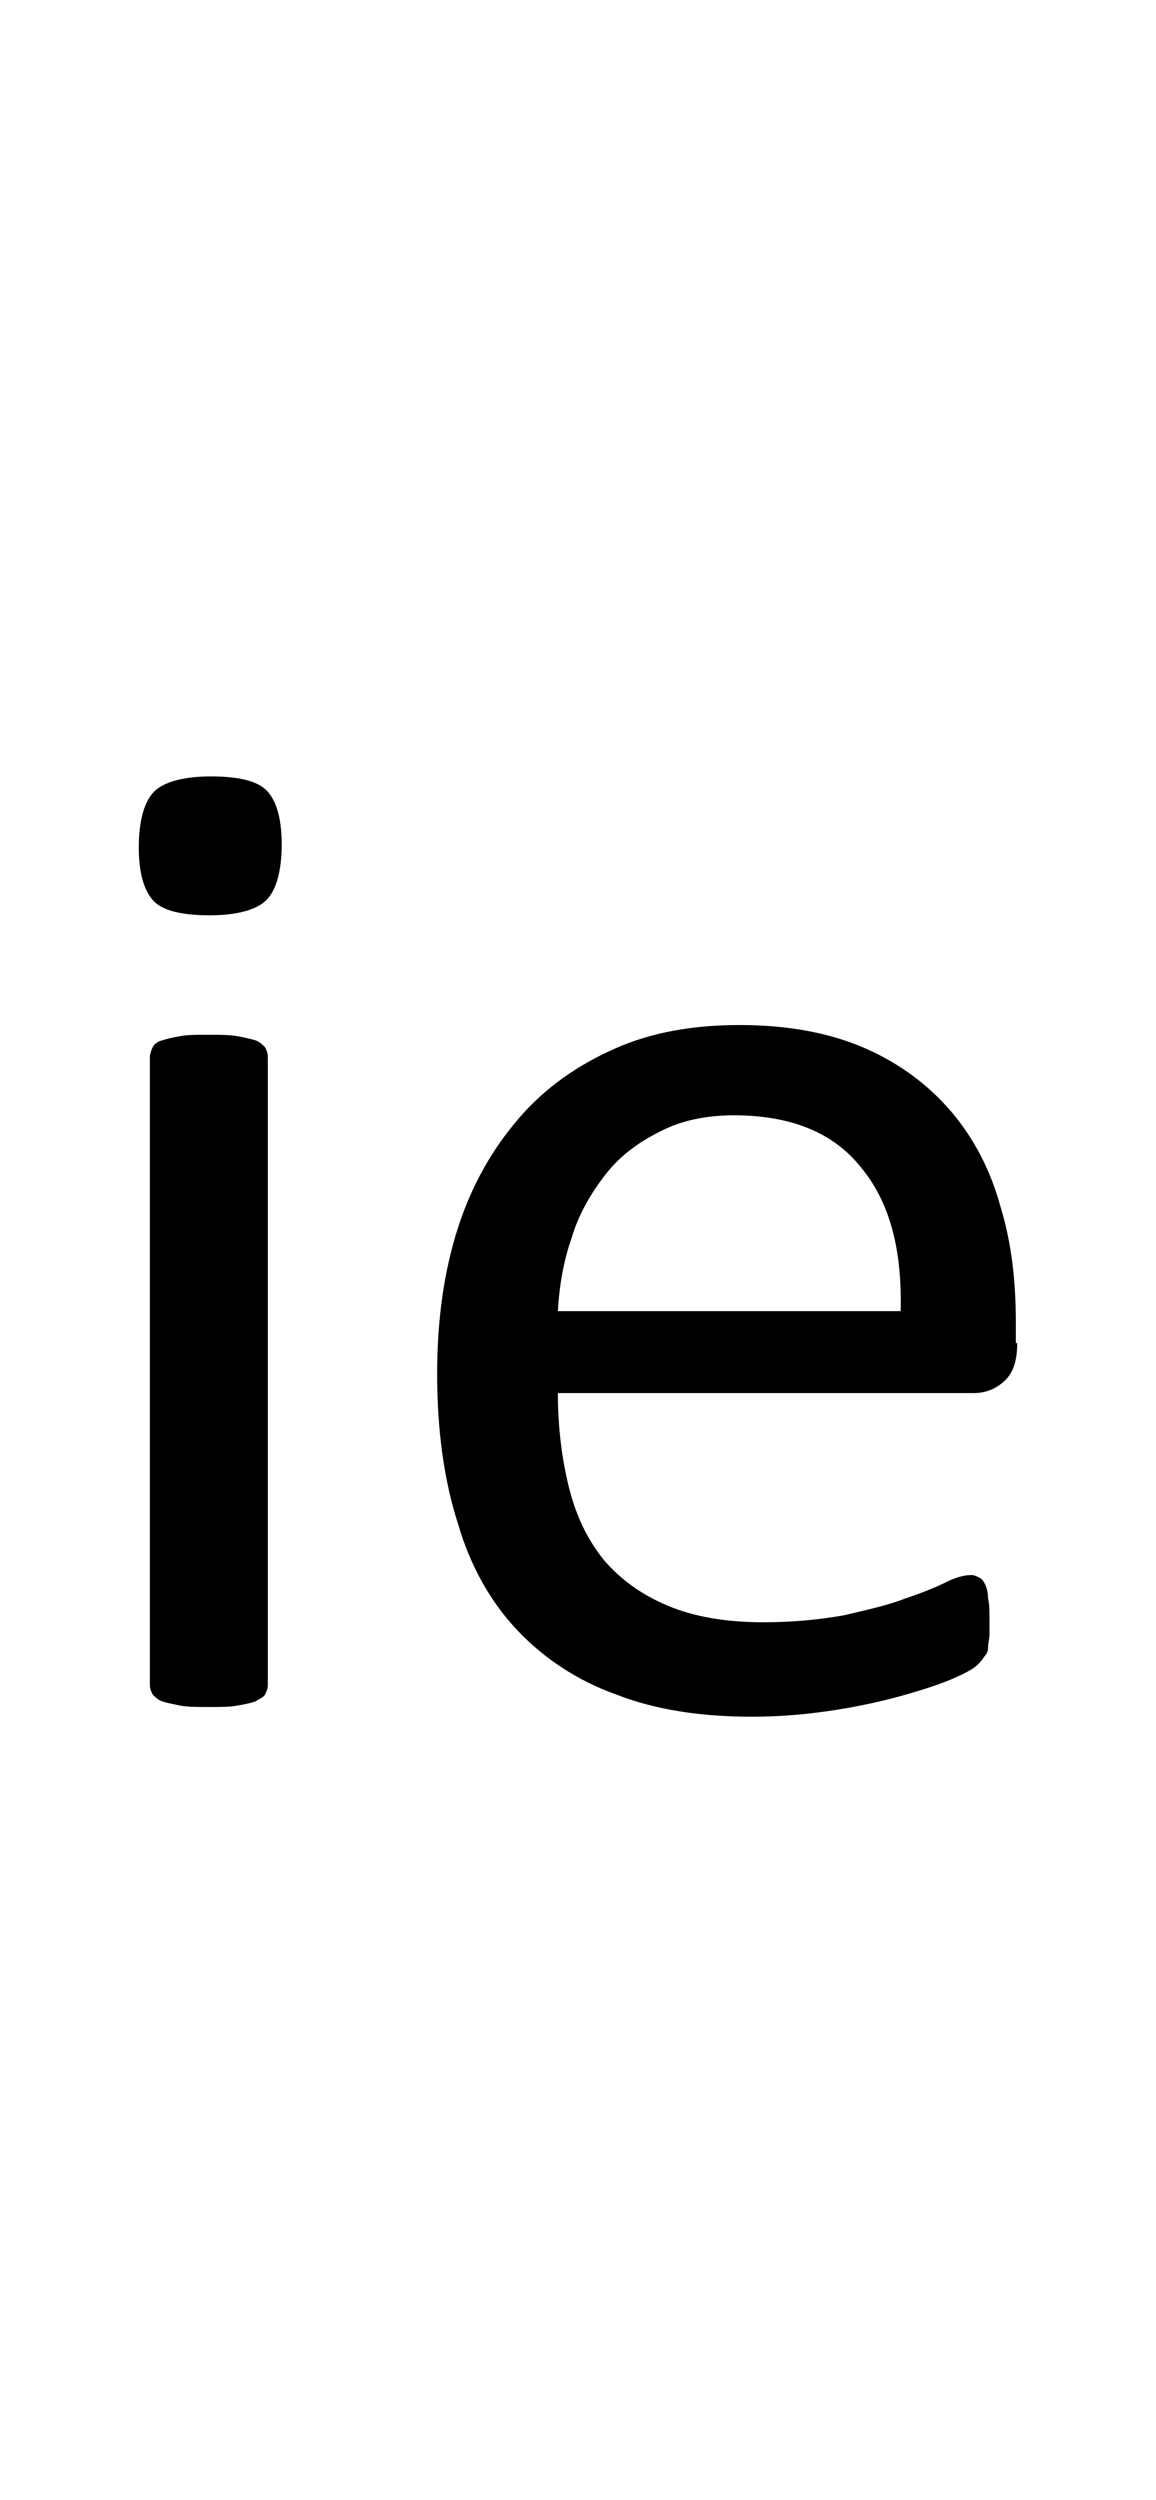 <?xml version="1.0" encoding="utf-8"?>
<!-- Generator: Adobe Illustrator 22.1.0, SVG Export Plug-In . SVG Version: 6.00 Build 0)  -->
<svg version="1.1" xmlns="http://www.w3.org/2000/svg" xmlns:xlink="http://www.w3.org/1999/xlink" x="0px" y="0px"
	 viewBox="0 0 83.3 180" style="enable-background:new 0 0 83.3 180;" xml:space="preserve">
<style type="text/css">
	.st0{display:none;}
	.st1{display:inline;fill:#FF0000;}
</style>
<g id="bg" class="st0">
	<polygon class="st1" points="81.6,0 81.2,0 81.1,0 80,0 79.5,0 79.4,0 79.1,0 79,0 78.9,0 77.9,0 77.8,0 77.5,0 77.3,0 77.2,0 
		76.9,0 76.9,0 76.8,0 75.8,0 75.7,0 75.6,0 75.3,0 75.2,0 75.1,0 74.9,0 74.7,0 74.7,0 73.7,0 73.6,0 73.5,0 73.2,0 73.1,0 73,0 
		72.8,0 72.7,0 72.5,0 72.1,0 71.6,0 71.5,0 71.4,0 71.1,0 71,0 70.9,0 70.7,0 70.6,0 70.5,0 70.5,0 70,0 69.9,0 69.5,0 69.4,0 
		69.3,0 69.1,0 68.9,0 68.9,0 68.8,0 68.7,0 68.5,0 68.4,0 68.4,0 68.3,0 67.9,0 67.8,0 67.7,0 67.6,0 67.5,0 67.3,0 67.2,0 67,0 
		66.9,0 66.8,0 66.7,0 66.7,0 66.6,0 66.5,0 66.3,0 66.3,0 66.2,0 66.1,0 65.9,0 65.8,0 65.7,0 65.6,0 65.5,0 65.4,0 65.4,0 65.3,0 
		65.1,0 64.9,0 64.8,0 64.7,0 64.7,0 64.6,0 64.5,0 64.4,0 64.4,0 64.3,0 64.3,0 64.2,0 64.1,0 64,0 63.8,0 63.7,0 63.7,0 63.6,0 
		63.5,0 63.4,0 63.3,0 63.3,0 63.2,0 63.2,0 63.1,0 62.8,0 62.7,0 62.6,0 62.5,0 62.5,0 62.4,0 62.3,0 62.2,0 62.2,0 62.2,0 62.1,0 
		62.1,0 62,0 61.9,0 61.8,0 61.6,0 61.6,0 61.5,0 61.5,0 61.4,0 61.2,0 61.2,0 61.2,0 61.1,0 61.1,0 61,0 60.7,0 60.6,0 60.5,0 
		60.4,0 60.3,0 60.3,0 60.2,0 60.1,0 60.1,0 60,0 60,0 60,0 59.9,0 59.9,0 59.8,0 59.6,0 59.6,0 59.6,0 59.4,0 59.4,0 59.3,0 
		59.2,0 59.1,0 59,0 59,0 59,0 58.9,0 58.6,0 58.5,0 58.4,0 58.4,0 58.2,0 58.1,0 58,0 58,0 58,0 57.9,0 57.9,0 57.8,0 57.8,0 
		57.7,0 57.5,0 57.5,0 57.5,0 57.4,0 57.4,0 57.3,0 57.2,0 57.1,0 57,0 57,0 56.9,0 56.8,0 56.7,0 56.4,0 56.4,0 56.3,0 56.3,0 
		56.2,0 56,0 55.9,0 55.9,0 55.9,0 55.8,0 55.8,0 55.8,0 55.7,0 55.6,0 55.4,0 55.4,0 55.4,0 55.3,0 55.3,0 55.3,0 55.2,0 55.2,0 
		55,0 54.9,0 54.8,0 54.8,0 54.8,0 54.7,0 54.3,0 54.3,0 54.2,0 54.2,0 54.2,0 54.1,0 54,0 53.8,0 53.8,0 53.8,0 53.7,0 53.7,0 
		53.7,0 53.6,0 53.6,0 53.4,0 53.4,0 53.3,0 53.2,0 53.2,0 53.2,0 53.2,0 53.1,0 53.1,0 53.1,0 53,0 52.8,0 52.7,0 52.7,0 52.6,0 
		52.6,0 52.3,0 52.2,0 52.2,0 52.1,0 52.1,0 52,0 52,0 51.9,0 51.8,0 51.7,0 51.7,0 51.6,0 51.6,0 51.6,0 51.5,0 51.5,0 51.5,0 
		51.3,0 51.2,0 51.2,0 51.2,0 51.2,0 51.1,0 51.1,0 51,0 51,0 51,0 51,0 50.9,0 50.8,0 50.6,0 50.6,0 50.5,0 50.4,0 50.1,0 50.1,0 
		50,0 50,0 50,0 50,0 49.9,0 49.9,0 49.8,0 49.7,0 49.6,0 49.6,0 49.6,0 49.5,0 49.4,0 49.4,0 49.4,0 49.4,0 49.2,0 49.1,0 49.1,0 
		49.1,0 49,0 49,0 49,0 49,0 49,0 48.9,0 48.9,0 48.8,0 48.7,0 48.7,0 48.6,0 48.5,0 48.4,0 48.3,0 48,0 47.9,0 47.9,0 47.9,0 
		47.9,0 47.8,0 47.8,0 47.8,0 47.8,0 47.6,0 47.5,0 47.5,0 47.5,0 47.4,0 47.4,0 47.4,0 47.3,0 47.2,0 47.1,0 47,0 47,0 46.9,0 
		46.9,0 46.9,0 46.8,0 46.8,0 46.8,0 46.8,0 46.7,0 46.6,0 46.5,0 46.5,0 46.4,0 46.4,0 46.3,0 46.2,0 45.9,0 45.9,0 45.8,0 45.8,0 
		45.7,0 45.7,0 45.7,0 45.7,0 45.6,0 45.5,0 45.4,0 45.4,0 45.3,0 45.3,0 45.3,0 45.2,0 45.2,0 45,0 45,0 44.9,0 44.8,0 44.8,0 
		44.8,0 44.7,0 44.7,0 44.7,0 44.6,0 44.6,0 44.5,0 44.4,0 44.3,0 44.3,0 44.3,0 44.2,0 44.2,0 44.1,0 43.9,0 43.8,0 43.7,0 43.6,0 
		43.6,0 43.6,0 43.5,0 43.5,0 43.4,0 43.4,0 43.3,0 43.2,0 43.2,0 43.1,0 43.1,0 43.1,0 42.9,0 42.9,0 42.8,0 42.8,0 42.7,0 42.7,0 
		42.7,0 42.6,0 42.6,0 42.5,0 42.4,0 42.3,0 42.3,0 42.2,0 42.2,0 42.1,0 42.1,0 42,0 42,0 41.8,0 41.8,0 41.7,0 41.7,0 41.6,0 
		41.5,0 41.4,0 41.4,0 41.3,0 41.3,0 41.2,0 41.2,0 41.1,0 41,0 41,0 40.9,0 40.8,0 40.7,0 40.7,0 40.6,0 40.6,0 40.6,0 40.6,0 
		40.5,0 40.5,0 40.4,0 40.3,0 40.2,0 40.2,0 40.1,0 40.1,0 40.1,0 40,0 39.9,0 39.9,0 39.7,0 39.7,0 39.7,0 39.6,0 39.6,0 39.5,0 
		39.5,0 39.4,0 39.2,0 39.1,0 39.1,0 39,0 39,0 38.9,0 38.8,0 38.7,0 38.7,0 38.6,0 38.6,0 38.5,0 38.5,0 38.5,0 38.4,0 38.4,0 
		38.4,0 38.3,0 38.3,0 38.1,0 38.1,0 38,0 38,0 38,0 37.9,0 37.9,0 37.8,0 37.7,0 37.6,0 37.6,0 37.5,0 37.5,0 37.5,0 37.4,0 
		37.4,0 37.3,0 37.1,0 37,0 36.9,0 36.9,0 36.8,0 36.7,0 36.6,0 36.6,0 36.5,0 36.5,0 36.5,0 36.4,0 36.4,0 36.3,0 36.3,0 36.2,0 
		36.2,0 36.2,0 36,0 36,0 35.9,0 35.9,0 35.9,0 35.8,0 35.8,0 35.8,0 35.7,0 35.5,0 35.5,0 35.5,0 35.4,0 35.4,0 35.4,0 35.3,0 
		35.3,0 35.2,0 35,0 34.9,0 34.8,0 34.7,0 34.6,0 34.5,0 34.5,0 34.4,0 34.4,0 34.3,0 34.3,0 34.3,0 34.3,0 34.3,0 34.2,0 34.1,0 
		34.1,0 34,0 33.9,0 33.9,0 33.9,0 33.8,0 33.8,0 33.7,0 33.7,0 33.7,0 33.6,0 33.4,0 33.4,0 33.3,0 33.3,0 33.3,0 33.3,0 33.2,0 
		33.2,0 33.2,0 32.9,0 32.8,0 32.7,0 32.6,0 32.5,0 32.4,0 32.3,0 32.2,0 32.2,0 32.2,0 32.2,0 32.2,0 32.1,0 32.1,0 32.1,0 32.1,0 
		31.9,0 31.8,0 31.8,0 31.8,0 31.7,0 31.7,0 31.7,0 31.6,0 31.5,0 31.5,0 31.3,0 31.2,0 31.2,0 31.2,0 31.1,0 31.1,0 31.1,0 31,0 
		30.7,0 30.7,0 30.6,0 30.6,0 30.4,0 30.3,0 30.2,0 30.2,0 30.1,0 30.1,0 30,0 30,0 30,0 30,0 29.9,0 29.9,0 29.7,0 29.7,0 29.6,0 
		29.6,0 29.6,0 29.5,0 29.5,0 29.5,0 29.3,0 29.1,0 29.1,0 29,0 29,0 29,0 28.9,0 28.6,0 28.5,0 28.5,0 28.5,0 28.4,0 28.2,0 
		28.1,0 28.1,0 28,0 27.9,0 27.9,0 27.8,0 27.8,0 27.8,0 27.7,0 27.6,0 27.5,0 27.5,0 27.4,0 27.4,0 27.4,0 27.4,0 27.2,0 27.1,0 
		27,0 26.9,0 26.9,0 26.8,0 26.5,0 26.4,0 26.4,0 26.3,0 26.3,0 26.2,0 26,0 25.9,0 25.9,0 25.9,0 25.7,0 25.7,0 25.7,0 25.6,0 
		25.5,0 25.5,0 25.4,0 25.3,0 25.3,0 25.3,0 25.2,0 25.1,0 25,0 24.9,0 24.9,0 24.8,0 24.7,0 24.4,0 24.3,0 24.3,0 24.2,0 24.2,0 
		24.1,0 24,0 23.8,0 23.8,0 23.7,0 23.7,0 23.7,0 23.5,0 23.4,0 23.4,0 23.3,0 23.3,0 23.2,0 23.2,0 23.1,0 23,0 23,0 22.9,0 
		22.8,0 22.7,0 22.7,0 22.6,0 22.3,0 22.2,0 22.2,0 22.1,0 22.1,0 22,0 21.9,0 21.8,0 21.7,0 21.6,0 21.6,0 21.5,0 21.4,0 21.3,0 
		21.2,0 21.2,0 21.1,0 21.1,0 21,0 20.9,0 20.9,0 20.8,0 20.7,0 20.7,0 20.5,0 20.5,0 20.2,0 20.1,0 20.1,0 20,0 20,0 19.9,0 
		19.7,0 19.7,0 19.6,0 19.5,0 19.4,0 19.3,0 19.2,0 19.1,0 19,0 19,0 18.9,0 18.8,0 18.8,0 18.7,0 18.6,0 18.6,0 18.4,0 18.3,0 
		18.2,0 18,0 17.9,0 17.9,0 17.8,0 17.6,0 17.5,0 17.5,0 17.3,0 17.2,0 17.1,0 17,0 16.9,0 16.8,0 16.7,0 16.6,0 16.5,0 16.5,0 
		16.4,0 16.2,0 16.1,0 16,0 15.8,0 15.7,0 15.5,0 15.4,0 15.3,0 15,0 14.9,0 14.9,0 14.7,0 14.6,0 14.5,0 14.4,0 14.3,0 14.2,0 
		14,0 13.9,0 13.8,0 13.3,0 13.2,0 12.8,0 12.8,0 12.7,0 12.5,0 12.4,0 12.2,0 12.1,0 11.9,0 11.8,0 11.7,0 11.1,0 10.7,0 10.6,0 
		10.5,0 10.2,0 10.2,0 10,0 9.8,0 9.7,0 9.6,0 8.6,0 8.5,0 8.4,0 8.1,0 8,0 8,0 7.7,0 7.6,0 7.5,0 6.5,0 6.4,0 6.3,0 6,0 5.9,0 
		5.8,0 5.5,0 5.4,0 4.4,0 4.3,0 4.2,0 3.8,0 3.7,0 3.3,0 2.2,0 2.1,0 1.6,0 0,0 0,180 1.6,180 2.1,180 2.2,180 3.3,180 3.7,180 
		3.8,180 4.2,180 4.3,180 4.4,180 5.4,180 5.5,180 5.8,180 5.9,180 6,180 6.3,180 6.4,180 6.5,180 7.5,180 7.6,180 7.7,180 8,180 
		8,180 8.1,180 8.4,180 8.5,180 8.6,180 9.6,180 9.7,180 9.8,180 10,180 10.2,180 10.2,180 10.5,180 10.6,180 10.7,180 11.1,180 
		11.7,180 11.8,180 11.9,180 12.1,180 12.2,180 12.4,180 12.5,180 12.7,180 12.8,180 12.8,180 13.2,180 13.3,180 13.8,180 13.9,180 
		14,180 14.2,180 14.3,180 14.4,180 14.5,180 14.6,180 14.7,180 14.9,180 14.9,180 15,180 15.3,180 15.4,180 15.5,180 15.7,180 
		15.8,180 16,180 16.1,180 16.2,180 16.4,180 16.5,180 16.5,180 16.6,180 16.7,180 16.8,180 16.9,180 17,180 17.1,180 17.2,180 
		17.3,180 17.5,180 17.5,180 17.6,180 17.8,180 17.9,180 17.9,180 18,180 18.2,180 18.3,180 18.4,180 18.6,180 18.6,180 18.7,180 
		18.8,180 18.8,180 18.9,180 19,180 19,180 19.1,180 19.2,180 19.3,180 19.4,180 19.5,180 19.6,180 19.7,180 19.7,180 19.9,180 
		20,180 20,180 20.1,180 20.1,180 20.2,180 20.5,180 20.5,180 20.7,180 20.7,180 20.8,180 20.9,180 20.9,180 21,180 21.1,180 
		21.1,180 21.2,180 21.2,180 21.3,180 21.4,180 21.5,180 21.6,180 21.6,180 21.7,180 21.8,180 21.9,180 22,180 22.1,180 22.1,180 
		22.2,180 22.2,180 22.3,180 22.6,180 22.7,180 22.7,180 22.8,180 22.9,180 23,180 23,180 23.1,180 23.2,180 23.2,180 23.3,180 
		23.3,180 23.4,180 23.4,180 23.5,180 23.7,180 23.7,180 23.7,180 23.8,180 23.8,180 24,180 24.1,180 24.2,180 24.2,180 24.3,180 
		24.3,180 24.4,180 24.7,180 24.8,180 24.9,180 24.9,180 25,180 25.1,180 25.2,180 25.3,180 25.3,180 25.3,180 25.4,180 25.5,180 
		25.5,180 25.6,180 25.7,180 25.7,180 25.7,180 25.9,180 25.9,180 25.9,180 26,180 26.2,180 26.3,180 26.3,180 26.4,180 26.4,180 
		26.5,180 26.8,180 26.9,180 26.9,180 27,180 27.1,180 27.2,180 27.4,180 27.4,180 27.4,180 27.4,180 27.5,180 27.5,180 27.6,180 
		27.7,180 27.8,180 27.8,180 27.8,180 27.9,180 27.9,180 28,180 28.1,180 28.1,180 28.2,180 28.4,180 28.5,180 28.5,180 28.5,180 
		28.6,180 28.9,180 29,180 29,180 29,180 29.1,180 29.1,180 29.3,180 29.5,180 29.5,180 29.5,180 29.6,180 29.6,180 29.6,180 
		29.7,180 29.7,180 29.9,180 29.9,180 30,180 30,180 30,180 30,180 30.1,180 30.1,180 30.2,180 30.2,180 30.3,180 30.4,180 
		30.6,180 30.6,180 30.7,180 30.7,180 31,180 31.1,180 31.1,180 31.1,180 31.2,180 31.2,180 31.2,180 31.3,180 31.5,180 31.5,180 
		31.6,180 31.7,180 31.7,180 31.7,180 31.8,180 31.8,180 31.8,180 31.9,180 32.1,180 32.1,180 32.1,180 32.1,180 32.2,180 32.2,180 
		32.2,180 32.2,180 32.2,180 32.3,180 32.4,180 32.5,180 32.6,180 32.7,180 32.8,180 32.9,180 33.2,180 33.2,180 33.2,180 33.3,180 
		33.3,180 33.3,180 33.3,180 33.4,180 33.4,180 33.6,180 33.7,180 33.7,180 33.7,180 33.8,180 33.8,180 33.9,180 33.9,180 33.9,180 
		34,180 34.1,180 34.1,180 34.2,180 34.3,180 34.3,180 34.3,180 34.3,180 34.3,180 34.4,180 34.4,180 34.5,180 34.5,180 34.6,180 
		34.7,180 34.8,180 34.9,180 35,180 35.2,180 35.3,180 35.3,180 35.4,180 35.4,180 35.4,180 35.5,180 35.5,180 35.5,180 35.7,180 
		35.8,180 35.8,180 35.8,180 35.9,180 35.9,180 35.9,180 36,180 36,180 36.2,180 36.2,180 36.2,180 36.3,180 36.3,180 36.4,180 
		36.4,180 36.5,180 36.5,180 36.5,180 36.6,180 36.6,180 36.7,180 36.8,180 36.9,180 36.9,180 37,180 37.1,180 37.3,180 37.4,180 
		37.4,180 37.5,180 37.5,180 37.5,180 37.6,180 37.6,180 37.7,180 37.8,180 37.9,180 37.9,180 38,180 38,180 38,180 38.1,180 
		38.1,180 38.3,180 38.3,180 38.4,180 38.4,180 38.4,180 38.5,180 38.5,180 38.5,180 38.6,180 38.6,180 38.7,180 38.7,180 38.8,180 
		38.9,180 39,180 39,180 39.1,180 39.1,180 39.2,180 39.4,180 39.5,180 39.5,180 39.6,180 39.6,180 39.7,180 39.7,180 39.7,180 
		39.9,180 39.9,180 40,180 40.1,180 40.1,180 40.1,180 40.2,180 40.2,180 40.3,180 40.4,180 40.5,180 40.5,180 40.6,180 40.6,180 
		40.6,180 40.6,180 40.7,180 40.7,180 40.8,180 40.9,180 41,180 41,180 41.1,180 41.2,180 41.2,180 41.3,180 41.3,180 41.4,180 
		41.4,180 41.5,180 41.6,180 41.7,180 41.7,180 41.8,180 41.8,180 42,180 42,180 42.1,180 42.1,180 42.2,180 42.2,180 42.3,180 
		42.3,180 42.4,180 42.5,180 42.6,180 42.6,180 42.7,180 42.7,180 42.7,180 42.8,180 42.8,180 42.9,180 42.9,180 43.1,180 43.1,180 
		43.1,180 43.2,180 43.2,180 43.3,180 43.4,180 43.4,180 43.5,180 43.5,180 43.6,180 43.6,180 43.6,180 43.7,180 43.8,180 43.9,180 
		44.1,180 44.2,180 44.2,180 44.3,180 44.3,180 44.3,180 44.4,180 44.5,180 44.6,180 44.6,180 44.7,180 44.7,180 44.7,180 44.8,180 
		44.8,180 44.8,180 44.9,180 45,180 45,180 45.2,180 45.2,180 45.3,180 45.3,180 45.3,180 45.4,180 45.4,180 45.5,180 45.6,180 
		45.7,180 45.7,180 45.7,180 45.7,180 45.8,180 45.8,180 45.9,180 45.9,180 46.2,180 46.3,180 46.4,180 46.4,180 46.5,180 46.5,180 
		46.6,180 46.7,180 46.8,180 46.8,180 46.8,180 46.8,180 46.9,180 46.9,180 46.9,180 47,180 47,180 47.1,180 47.2,180 47.3,180 
		47.4,180 47.4,180 47.4,180 47.5,180 47.5,180 47.5,180 47.6,180 47.8,180 47.8,180 47.8,180 47.8,180 47.9,180 47.9,180 47.9,180 
		47.9,180 48,180 48.3,180 48.4,180 48.5,180 48.6,180 48.7,180 48.7,180 48.8,180 48.9,180 48.9,180 49,180 49,180 49,180 49,180 
		49,180 49.1,180 49.1,180 49.1,180 49.2,180 49.4,180 49.4,180 49.4,180 49.4,180 49.5,180 49.6,180 49.6,180 49.6,180 49.7,180 
		49.8,180 49.9,180 49.9,180 50,180 50,180 50,180 50,180 50.1,180 50.1,180 50.4,180 50.5,180 50.6,180 50.6,180 50.8,180 
		50.9,180 51,180 51,180 51,180 51,180 51.1,180 51.1,180 51.2,180 51.2,180 51.2,180 51.2,180 51.3,180 51.5,180 51.5,180 
		51.5,180 51.6,180 51.6,180 51.6,180 51.7,180 51.7,180 51.8,180 51.9,180 52,180 52,180 52.1,180 52.1,180 52.2,180 52.2,180 
		52.3,180 52.6,180 52.6,180 52.7,180 52.7,180 52.8,180 53,180 53.1,180 53.1,180 53.1,180 53.2,180 53.2,180 53.2,180 53.2,180 
		53.3,180 53.4,180 53.4,180 53.6,180 53.6,180 53.7,180 53.7,180 53.7,180 53.8,180 53.8,180 53.8,180 54,180 54.1,180 54.2,180 
		54.2,180 54.2,180 54.3,180 54.3,180 54.7,180 54.8,180 54.8,180 54.8,180 54.9,180 55,180 55.2,180 55.2,180 55.3,180 55.3,180 
		55.3,180 55.4,180 55.4,180 55.4,180 55.6,180 55.7,180 55.8,180 55.8,180 55.8,180 55.9,180 55.9,180 55.9,180 56,180 56.2,180 
		56.3,180 56.3,180 56.4,180 56.4,180 56.7,180 56.8,180 56.9,180 57,180 57,180 57.1,180 57.2,180 57.3,180 57.4,180 57.4,180 
		57.5,180 57.5,180 57.5,180 57.7,180 57.8,180 57.8,180 57.9,180 57.9,180 58,180 58,180 58,180 58.1,180 58.2,180 58.4,180 
		58.4,180 58.5,180 58.6,180 58.9,180 59,180 59,180 59,180 59.1,180 59.2,180 59.3,180 59.4,180 59.4,180 59.6,180 59.6,180 
		59.6,180 59.8,180 59.9,180 59.9,180 60,180 60,180 60,180 60.1,180 60.1,180 60.2,180 60.3,180 60.3,180 60.4,180 60.5,180 
		60.6,180 60.7,180 61,180 61.1,180 61.1,180 61.2,180 61.2,180 61.2,180 61.4,180 61.5,180 61.5,180 61.6,180 61.6,180 61.8,180 
		61.9,180 62,180 62.1,180 62.1,180 62.2,180 62.2,180 62.2,180 62.3,180 62.4,180 62.5,180 62.5,180 62.6,180 62.7,180 62.8,180 
		63.1,180 63.2,180 63.2,180 63.3,180 63.3,180 63.4,180 63.5,180 63.6,180 63.7,180 63.7,180 63.8,180 64,180 64.1,180 64.2,180 
		64.3,180 64.3,180 64.4,180 64.4,180 64.5,180 64.6,180 64.7,180 64.7,180 64.8,180 64.9,180 65.1,180 65.3,180 65.4,180 65.4,180 
		65.5,180 65.6,180 65.7,180 65.8,180 65.9,180 66.1,180 66.2,180 66.3,180 66.3,180 66.5,180 66.6,180 66.7,180 66.7,180 66.8,180 
		66.9,180 67,180 67.2,180 67.3,180 67.5,180 67.6,180 67.7,180 67.8,180 67.9,180 68.3,180 68.4,180 68.4,180 68.5,180 68.7,180 
		68.8,180 68.9,180 68.9,180 69.1,180 69.3,180 69.4,180 69.5,180 69.9,180 70,180 70.5,180 70.5,180 70.6,180 70.7,180 70.9,180 
		71,180 71.1,180 71.4,180 71.5,180 71.6,180 72.1,180 72.5,180 72.7,180 72.8,180 73,180 73.1,180 73.2,180 73.5,180 73.6,180 
		73.7,180 74.7,180 74.7,180 74.9,180 75.1,180 75.2,180 75.3,180 75.6,180 75.7,180 75.8,180 76.8,180 76.9,180 76.9,180 77.2,180 
		77.3,180 77.5,180 77.8,180 77.9,180 78.9,180 79,180 79.1,180 79.4,180 79.5,180 80,180 81.1,180 81.2,180 81.6,180 83.3,180 
		83.3,0 	"/>
</g>
<g id="figure">
	<g>
		<path d="M20.3,60.8c0,1.9-0.4,3.3-1.1,4s-2.1,1.1-4.1,1.1c-1.9,0-3.3-0.3-4-1c-0.7-0.7-1.1-2-1.1-3.9c0-1.9,0.4-3.3,1.1-4
			s2.1-1.1,4.1-1.1c1.9,0,3.3,0.3,4,1C19.9,57.6,20.3,58.9,20.3,60.8z M19.3,121.3c0,0.3-0.1,0.5-0.2,0.7c-0.1,0.2-0.4,0.3-0.7,0.5
			c-0.3,0.1-0.7,0.2-1.3,0.3c-0.5,0.1-1.2,0.1-2.1,0.1c-0.8,0-1.5,0-2-0.1c-0.5-0.1-1-0.2-1.3-0.3s-0.5-0.3-0.7-0.5
			c-0.1-0.2-0.2-0.4-0.2-0.7V76.1c0-0.2,0.1-0.5,0.2-0.7c0.1-0.2,0.3-0.4,0.7-0.5c0.3-0.1,0.7-0.2,1.3-0.3c0.5-0.1,1.2-0.1,2-0.1
			c0.8,0,1.5,0,2.1,0.1c0.5,0.1,1,0.2,1.3,0.3c0.3,0.1,0.5,0.3,0.7,0.5c0.1,0.2,0.2,0.4,0.2,0.7V121.3z"/>
		<path d="M73.3,96.7c0,1.3-0.3,2.2-1,2.8c-0.7,0.6-1.4,0.8-2.2,0.8H40.2c0,2.5,0.3,4.8,0.8,6.8c0.5,2,1.3,3.7,2.5,5.2
			c1.2,1.4,2.7,2.5,4.6,3.3c1.9,0.8,4.2,1.2,6.9,1.2c2.2,0,4.1-0.2,5.8-0.5c1.7-0.4,3.1-0.7,4.4-1.2c1.2-0.4,2.2-0.8,3-1.2
			c0.8-0.4,1.4-0.5,1.8-0.5c0.2,0,0.4,0.1,0.6,0.2s0.3,0.3,0.4,0.5c0.1,0.2,0.2,0.6,0.2,1c0.1,0.4,0.1,0.9,0.1,1.5
			c0,0.4,0,0.8,0,1.1c0,0.3-0.1,0.6-0.1,0.9c0,0.3-0.1,0.5-0.3,0.7c-0.1,0.2-0.3,0.4-0.5,0.6c-0.2,0.2-0.7,0.5-1.6,0.9
			c-0.9,0.4-2.1,0.8-3.5,1.2s-3.1,0.8-5,1.1s-3.9,0.5-6.1,0.5c-3.7,0-7-0.5-9.8-1.6c-2.8-1-5.2-2.6-7.1-4.6c-1.9-2-3.4-4.6-4.3-7.7
			c-1-3.1-1.5-6.7-1.5-10.8c0-3.9,0.5-7.4,1.5-10.5c1-3.1,2.5-5.7,4.4-7.9c1.9-2.2,4.2-3.8,6.9-5c2.7-1.2,5.7-1.7,9-1.7
			c3.6,0,6.6,0.6,9.1,1.7c2.5,1.1,4.6,2.7,6.2,4.6c1.6,1.9,2.8,4.2,3.5,6.8c0.8,2.6,1.1,5.4,1.1,8.3V96.7z M64.9,94.3
			C65,89.9,64.1,86.5,62,84c-2-2.5-5.1-3.7-9.1-3.7c-2.1,0-3.9,0.4-5.4,1.2c-1.6,0.8-2.9,1.8-3.9,3.1c-1,1.3-1.9,2.8-2.4,4.5
			c-0.6,1.7-0.9,3.5-1,5.3H64.9z"/>
	</g>
</g>
</svg>
